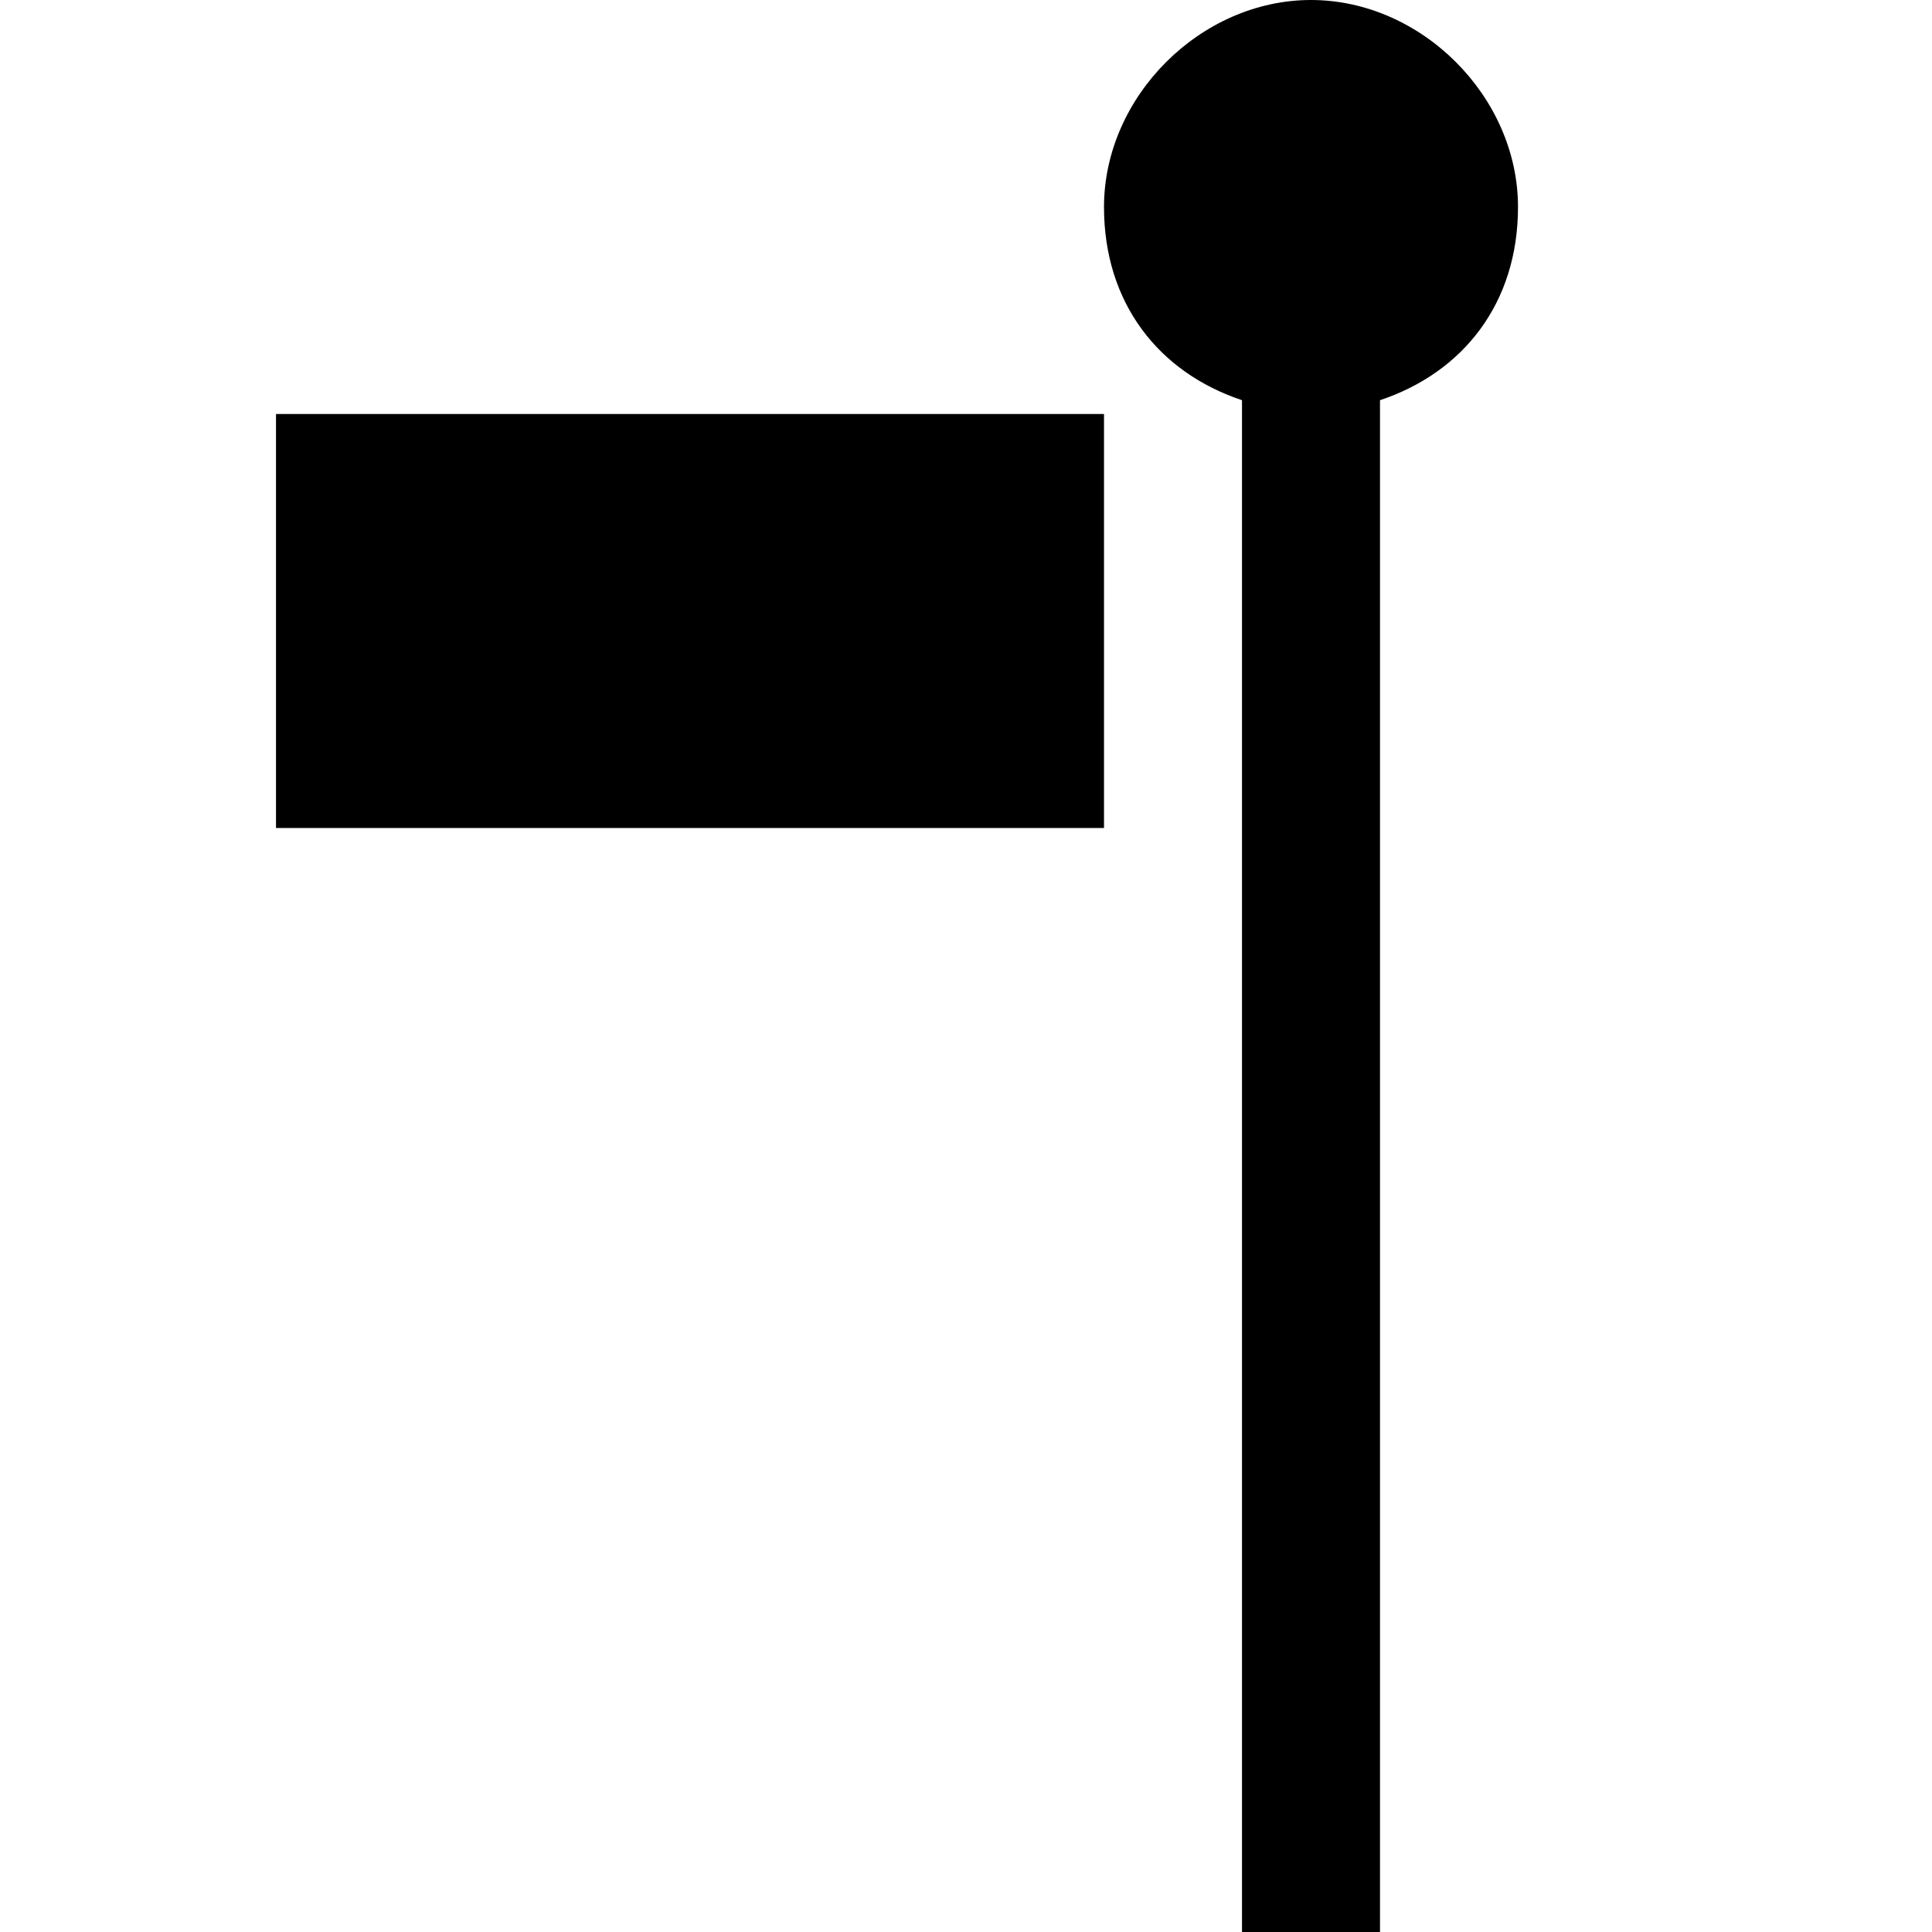 <?xml version="1.0" encoding="utf-8"?>
<!-- Generator: Adobe Illustrator 20.0.0, SVG Export Plug-In . SVG Version: 6.00 Build 0)  -->
<svg version="1.1" id="Layer_1" xmlns="http://www.w3.org/2000/svg" xmlns:xlink="http://www.w3.org/1999/xlink" x="0px" y="0px"
	 width="14px" height="14px" viewBox="0 0 14 14" style="enable-background:new 0 0 14 14;" xml:space="preserve">
<path  d="M11,1.5C11,0.7,10.3,0,9.5,0S8,0.7,8,1.5c0,0.7,0.4,1.2,1,1.4V14h1V2.9C10.6,2.7,11,2.2,11,1.5z"/>
<rect  x="2" y="3" width="6" height="3"/>
</svg>
